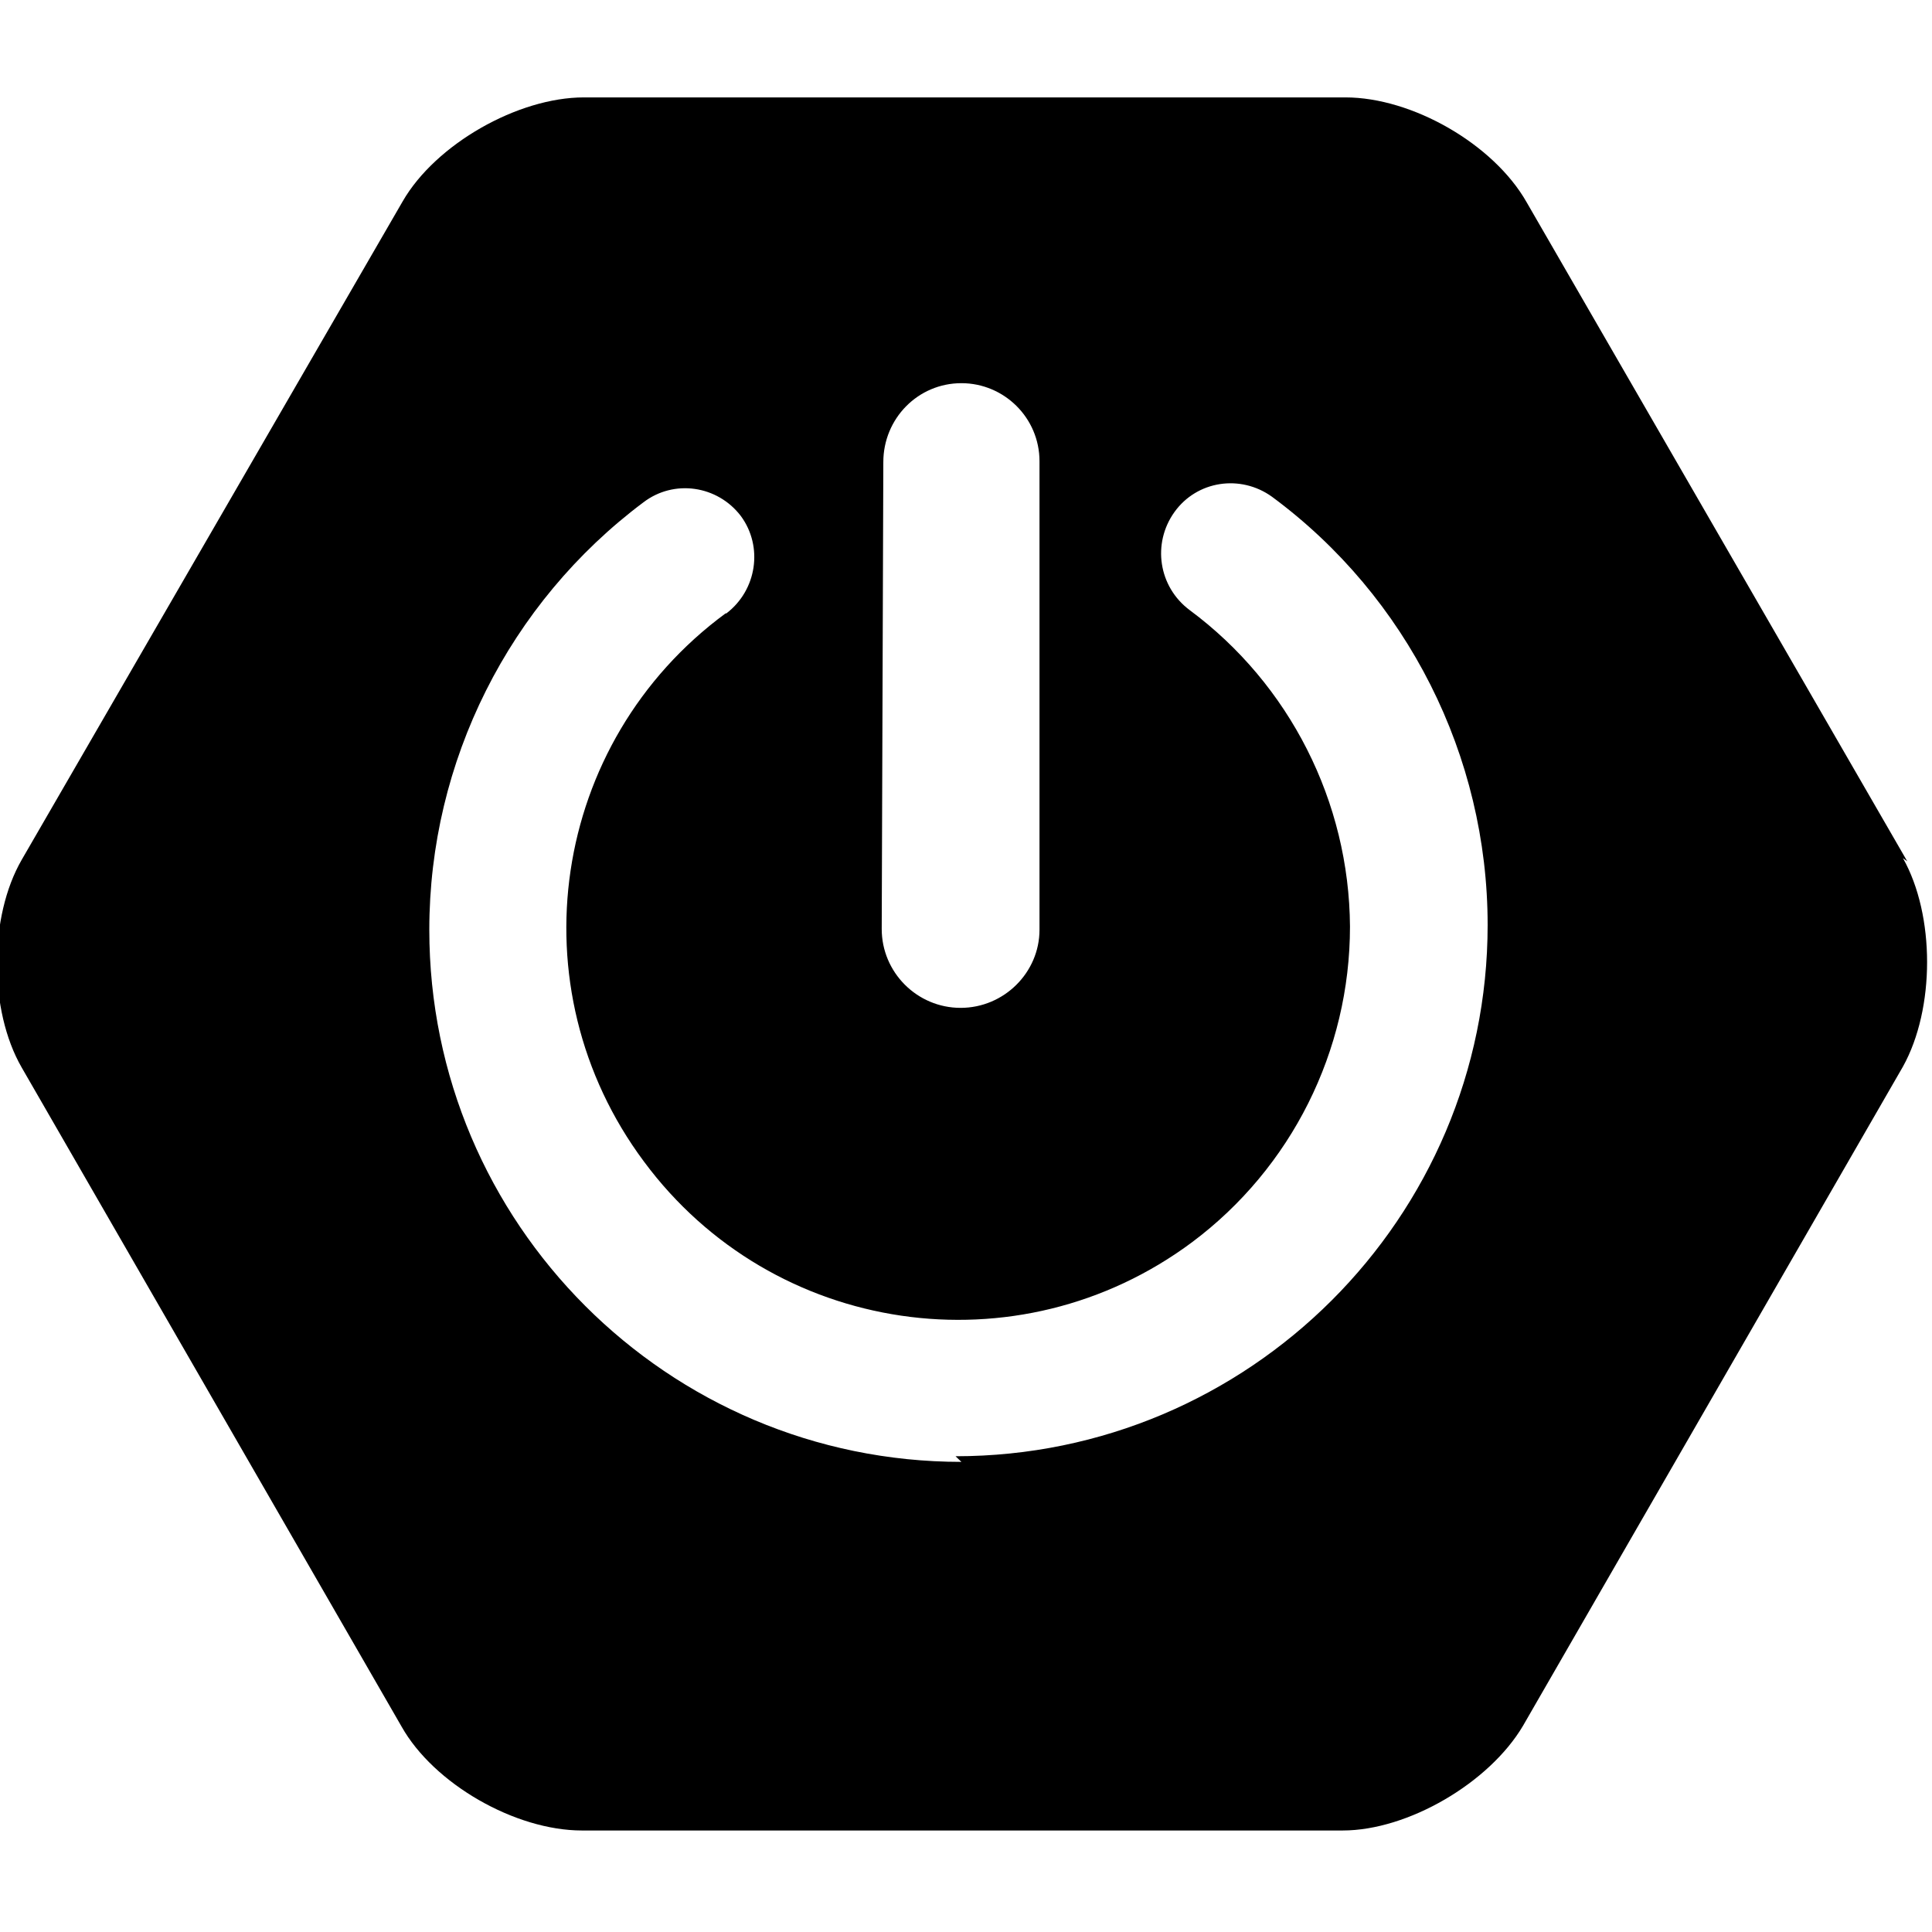 <svg viewBox="0 0 24 24" xmlns="http://www.w3.org/2000/svg"><path d="M23.693 10.7l-4.73-8.19c-.41-.72-1.42-1.3-2.25-1.3h-9.46c-.819 0-1.84.58-2.25 1.29L.27 10.68c-.41.71-.41 1.87-.001 2.58l4.72 8.189c.4.71 1.41 1.29 2.24 1.29h9.45c.81 0 1.82-.59 2.24-1.3l4.72-8.189c.4-.72.4-1.88 0-2.59Zm-12.72-4.96c0-.54.43-.98.97-.98 .53 0 .97.43.97.97v5.82c0 .53-.44.97-.98.97s-.98-.44-.98-.98Zm.97 12.42c-3.65 0-6.61-2.965-6.61-6.61 0-2.09.99-4.06 2.66-5.31l0 0c.38-.29.92-.21 1.21.17 0 0 0 0 0 0v0c.28.38.2.92-.18 1.21 -.01 0-.01 0-.01 0C6.84 9.22 6.39 12.27 8 14.43c1.6 2.16 4.65 2.61 6.81 1 1.23-.92 1.96-2.372 1.96-3.92v0c-.01-1.55-.75-3.01-1.99-3.93 -.39-.29-.47-.83-.19-1.22 .28-.39.82-.47 1.21-.19 1.68 1.24 2.68 3.22 2.68 5.32 0 3.64-2.965 6.6-6.61 6.6Z"/></svg>